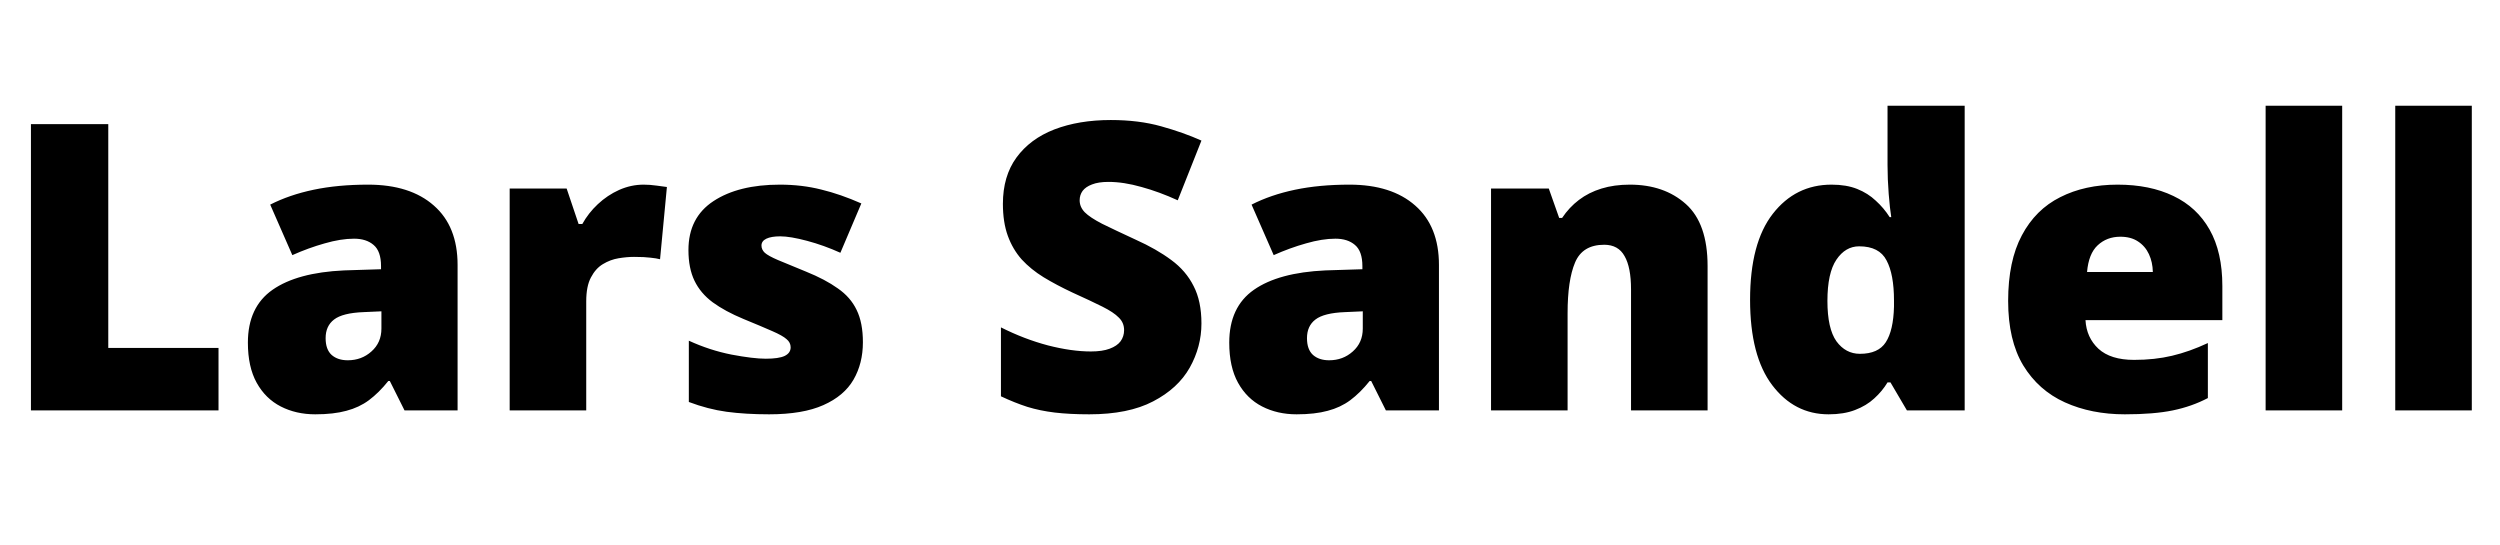<svg width="798" height="174" viewBox="0 0 798 174" fill="none" xmlns="http://www.w3.org/2000/svg">
<g id="name" clip-path="url(#clip0_3_139)">
<path id="Lars Sandell" d="M9.875 131V39.625H34.562V111.062H69.75V131H9.875ZM117.5 58.938C126.458 58.938 133.458 61.167 138.5 65.625C143.542 70.042 146.062 76.354 146.062 84.562V131H129.125L124.438 121.625H123.938C121.938 124.125 119.875 126.167 117.75 127.75C115.667 129.292 113.271 130.417 110.562 131.125C107.854 131.875 104.542 132.25 100.625 132.25C96.542 132.25 92.875 131.417 89.625 129.75C86.375 128.083 83.812 125.562 81.938 122.188C80.062 118.812 79.125 114.542 79.125 109.375C79.125 101.792 81.75 96.167 87 92.5C92.25 88.833 99.854 86.771 109.812 86.312L121.625 85.938V84.938C121.625 81.771 120.833 79.521 119.25 78.188C117.708 76.854 115.625 76.188 113 76.188C110.208 76.188 107.083 76.688 103.625 77.688C100.208 78.646 96.771 79.896 93.312 81.438L86.25 65.312C90.333 63.229 94.958 61.646 100.125 60.562C105.292 59.479 111.083 58.938 117.5 58.938ZM121.75 99.375L116.125 99.625C111.625 99.792 108.458 100.583 106.625 102C104.833 103.375 103.938 105.354 103.938 107.938C103.938 110.354 104.583 112.146 105.875 113.312C107.167 114.438 108.875 115 111 115C113.958 115 116.479 114.062 118.562 112.188C120.688 110.312 121.75 107.875 121.75 104.875V99.375ZM205.438 58.938C206.771 58.938 208.167 59.042 209.625 59.25C211.083 59.417 212.167 59.562 212.875 59.688L210.688 82.75C209.896 82.542 208.875 82.375 207.625 82.25C206.375 82.083 204.625 82 202.375 82C200.833 82 199.188 82.146 197.438 82.438C195.688 82.729 194.021 83.354 192.438 84.312C190.896 85.229 189.625 86.646 188.625 88.562C187.625 90.438 187.125 92.979 187.125 96.188V131H162.688V60.188H180.875L184.688 71.5H185.875C187.167 69.167 188.812 67.062 190.812 65.188C192.854 63.271 195.125 61.75 197.625 60.625C200.167 59.5 202.771 58.938 205.438 58.938ZM275.438 109.25C275.438 113.75 274.438 117.729 272.438 121.188C270.438 124.646 267.229 127.354 262.812 129.312C258.438 131.271 252.667 132.25 245.5 132.25C240.458 132.25 235.938 131.979 231.938 131.438C227.979 130.896 223.958 129.854 219.875 128.312V108.75C224.333 110.792 228.875 112.271 233.5 113.188C238.125 114.062 241.771 114.5 244.438 114.5C247.188 114.5 249.188 114.208 250.438 113.625C251.729 113 252.375 112.083 252.375 110.875C252.375 109.833 251.938 108.958 251.062 108.25C250.229 107.5 248.708 106.646 246.5 105.688C244.333 104.729 241.271 103.438 237.312 101.812C233.396 100.188 230.125 98.417 227.5 96.5C224.917 94.583 222.979 92.292 221.688 89.625C220.396 86.958 219.75 83.688 219.75 79.812C219.75 72.896 222.417 67.688 227.75 64.188C233.083 60.688 240.146 58.938 248.938 58.938C253.604 58.938 258 59.458 262.125 60.5C266.25 61.5 270.521 62.979 274.938 64.938L268.25 80.688C264.75 79.104 261.208 77.833 257.625 76.875C254.042 75.917 251.188 75.438 249.062 75.438C247.146 75.438 245.667 75.688 244.625 76.188C243.583 76.688 243.062 77.417 243.062 78.375C243.062 79.25 243.417 80.021 244.125 80.688C244.875 81.354 246.271 82.125 248.312 83C250.354 83.875 253.333 85.104 257.25 86.688C261.375 88.354 264.771 90.146 267.438 92.062C270.146 93.938 272.146 96.229 273.438 98.938C274.771 101.646 275.438 105.083 275.438 109.25ZM383.5 103.25C383.5 108.208 382.25 112.917 379.75 117.375C377.25 121.792 373.354 125.375 368.062 128.125C362.812 130.875 356.021 132.25 347.688 132.25C343.521 132.25 339.854 132.062 336.688 131.688C333.562 131.312 330.646 130.708 327.938 129.875C325.229 129 322.417 127.875 319.5 126.5V104.5C324.458 107 329.458 108.917 334.5 110.25C339.542 111.542 344.104 112.188 348.188 112.188C350.646 112.188 352.646 111.896 354.188 111.312C355.771 110.729 356.938 109.938 357.688 108.938C358.438 107.896 358.812 106.708 358.812 105.375C358.812 103.792 358.25 102.458 357.125 101.375C356.042 100.25 354.292 99.083 351.875 97.875C349.458 96.667 346.271 95.167 342.312 93.375C338.938 91.792 335.875 90.167 333.125 88.5C330.417 86.833 328.083 84.938 326.125 82.812C324.208 80.646 322.729 78.125 321.688 75.25C320.646 72.375 320.125 68.979 320.125 65.062C320.125 59.188 321.562 54.271 324.438 50.312C327.354 46.312 331.396 43.312 336.562 41.312C341.771 39.312 347.771 38.312 354.562 38.312C360.521 38.312 365.875 38.979 370.625 40.312C375.417 41.646 379.708 43.167 383.5 44.875L375.938 63.938C372.021 62.146 368.167 60.729 364.375 59.688C360.583 58.604 357.062 58.062 353.812 58.062C351.688 58.062 349.938 58.333 348.562 58.875C347.229 59.375 346.229 60.062 345.562 60.938C344.938 61.812 344.625 62.812 344.625 63.938C344.625 65.354 345.167 66.625 346.25 67.75C347.375 68.875 349.229 70.104 351.812 71.438C354.438 72.729 358 74.417 362.5 76.5C366.958 78.5 370.75 80.667 373.875 83C377 85.292 379.375 88.062 381 91.312C382.667 94.521 383.5 98.5 383.5 103.25ZM430.75 58.938C439.708 58.938 446.708 61.167 451.75 65.625C456.792 70.042 459.312 76.354 459.312 84.562V131H442.375L437.688 121.625H437.188C435.188 124.125 433.125 126.167 431 127.75C428.917 129.292 426.521 130.417 423.812 131.125C421.104 131.875 417.792 132.25 413.875 132.25C409.792 132.25 406.125 131.417 402.875 129.75C399.625 128.083 397.062 125.562 395.188 122.188C393.312 118.812 392.375 114.542 392.375 109.375C392.375 101.792 395 96.167 400.25 92.5C405.5 88.833 413.104 86.771 423.062 86.312L434.875 85.938V84.938C434.875 81.771 434.083 79.521 432.5 78.188C430.958 76.854 428.875 76.188 426.25 76.188C423.458 76.188 420.333 76.688 416.875 77.688C413.458 78.646 410.021 79.896 406.562 81.438L399.5 65.312C403.583 63.229 408.208 61.646 413.375 60.562C418.542 59.479 424.333 58.938 430.75 58.938ZM435 99.375L429.375 99.625C424.875 99.792 421.708 100.583 419.875 102C418.083 103.375 417.188 105.354 417.188 107.938C417.188 110.354 417.833 112.146 419.125 113.312C420.417 114.438 422.125 115 424.25 115C427.208 115 429.729 114.062 431.812 112.188C433.938 110.312 435 107.875 435 104.875V99.375ZM520.25 58.938C527.542 58.938 533.5 61 538.125 65.125C542.75 69.25 545.062 75.854 545.062 84.938V131H520.625V92.375C520.625 87.667 519.938 84.125 518.562 81.75C517.229 79.333 515.062 78.125 512.062 78.125C507.438 78.125 504.333 80.021 502.75 83.812C501.167 87.562 500.375 92.958 500.375 100V131H475.938V60.188H494.375L497.688 69.562H498.625C500.125 67.312 501.917 65.396 504 63.812C506.083 62.229 508.479 61.021 511.188 60.188C513.896 59.354 516.917 58.938 520.25 58.938ZM583.688 132.25C576.396 132.25 570.396 129.146 565.688 122.938C560.979 116.729 558.625 107.646 558.625 95.688C558.625 83.604 561.042 74.458 565.875 68.25C570.708 62.042 576.958 58.938 584.625 58.938C587.792 58.938 590.521 59.396 592.812 60.312C595.104 61.229 597.083 62.479 598.75 64.062C600.458 65.604 601.938 67.354 603.188 69.312H603.688C603.396 67.521 603.125 65.062 602.875 61.938C602.625 58.771 602.5 55.688 602.5 52.688V33.75H627.125V131H608.688L603.438 122.062H602.5C601.375 123.938 599.958 125.646 598.25 127.188C596.583 128.729 594.542 129.958 592.125 130.875C589.75 131.792 586.938 132.25 583.688 132.25ZM593.688 112.938C597.604 112.938 600.354 111.708 601.938 109.25C603.562 106.75 604.438 102.958 604.562 97.875V95.938C604.562 90.354 603.771 86.083 602.188 83.125C600.646 80.125 597.729 78.625 593.438 78.625C590.521 78.625 588.104 80.042 586.188 82.875C584.271 85.708 583.312 90.104 583.312 96.062C583.312 101.938 584.271 106.229 586.188 108.938C588.146 111.604 590.646 112.938 593.688 112.938ZM675.938 58.938C682.812 58.938 688.75 60.146 693.75 62.562C698.75 64.938 702.604 68.521 705.312 73.312C708.021 78.104 709.375 84.104 709.375 91.312V102.188H665.688C665.896 105.896 667.271 108.938 669.812 111.312C672.396 113.688 676.188 114.875 681.188 114.875C685.604 114.875 689.646 114.438 693.312 113.562C697.021 112.688 700.833 111.333 704.75 109.5V127.062C701.333 128.854 697.604 130.167 693.562 131C689.521 131.833 684.417 132.25 678.25 132.25C671.125 132.25 664.75 130.979 659.125 128.438C653.5 125.896 649.062 121.958 645.812 116.625C642.604 111.292 641 104.438 641 96.062C641 87.562 642.458 80.583 645.375 75.125C648.292 69.625 652.375 65.562 657.625 62.938C662.875 60.271 668.979 58.938 675.938 58.938ZM676.812 75.562C673.938 75.562 671.521 76.479 669.562 78.312C667.646 80.104 666.521 82.938 666.188 86.812H687.188C687.146 84.729 686.729 82.833 685.938 81.125C685.146 79.417 683.979 78.062 682.438 77.062C680.938 76.062 679.062 75.562 676.812 75.562ZM747.625 131H723.188V33.75H747.625V131ZM789 131H764.562V33.75H789V131Z" fill="black"/>
</g>
<defs>
<clipPath id="clip0_3_139">
<rect width="798" height="174" fill="white"/>
</clipPath>
</defs>
</svg>
